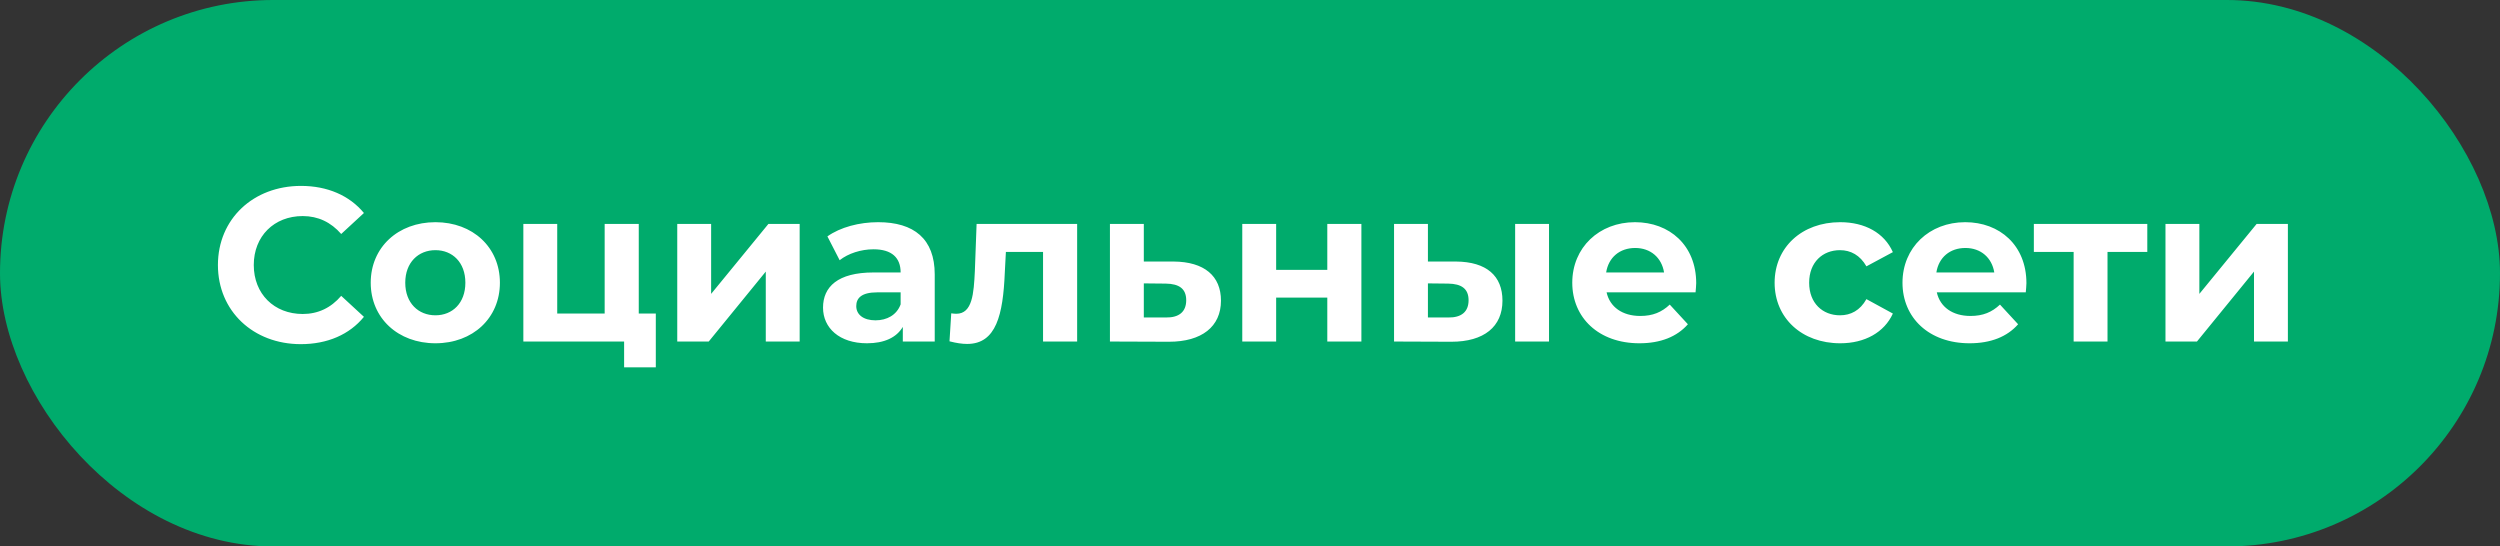 <svg width="183" height="40" viewBox="0 0 183 40" fill="none" xmlns="http://www.w3.org/2000/svg">
<rect x="0" y="0" width="183" height="40" fill="#333333" stroke="none"/>
<rect width="183" height="40" rx="20" fill="#00AB6C"/>
<path d="M22.016 25.192C18.544 25.192 15.952 22.776 15.952 19.4C15.952 16.024 18.544 13.608 22.032 13.608C23.968 13.608 25.584 14.312 26.64 15.592L24.976 17.128C24.224 16.264 23.28 15.816 22.16 15.816C20.064 15.816 18.576 17.288 18.576 19.4C18.576 21.512 20.064 22.984 22.16 22.984C23.28 22.984 24.224 22.536 24.976 21.656L26.64 23.192C25.584 24.488 23.968 25.192 22.016 25.192ZM31.873 25.128C29.137 25.128 27.137 23.288 27.137 20.696C27.137 18.104 29.137 16.264 31.873 16.264C34.609 16.264 36.593 18.104 36.593 20.696C36.593 23.288 34.609 25.128 31.873 25.128ZM31.873 23.08C33.121 23.08 34.065 22.184 34.065 20.696C34.065 19.208 33.121 18.312 31.873 18.312C30.625 18.312 29.665 19.208 29.665 20.696C29.665 22.184 30.625 23.08 31.873 23.08ZM46.757 22.952H48.005V26.888H45.685V25H38.309V16.392H40.789V22.952H44.261V16.392H46.757V22.952ZM49.575 25V16.392H52.055V21.512L56.247 16.392H58.535V25H56.055V19.88L51.879 25H49.575ZM64.278 16.264C66.902 16.264 68.422 17.48 68.422 20.088V25H66.086V23.928C65.622 24.712 64.726 25.128 63.462 25.128C61.446 25.128 60.246 24.008 60.246 22.52C60.246 21 61.318 19.944 63.942 19.944H65.926C65.926 18.872 65.286 18.248 63.942 18.248C63.03 18.248 62.086 18.552 61.462 19.048L60.566 17.304C61.51 16.632 62.902 16.264 64.278 16.264ZM64.086 23.448C64.918 23.448 65.638 23.064 65.926 22.28V21.4H64.214C63.046 21.4 62.678 21.832 62.678 22.408C62.678 23.032 63.206 23.448 64.086 23.448ZM71.487 16.392H78.847V25H76.351V18.44H73.631L73.551 19.96C73.423 23.032 72.927 25.176 70.799 25.176C70.415 25.176 69.999 25.112 69.503 24.984L69.631 22.936C69.759 22.952 69.887 22.968 69.999 22.968C71.183 22.968 71.279 21.48 71.359 19.848L71.487 16.392ZM85.903 19.144C88.159 19.16 89.375 20.2 89.375 22.008C89.375 23.912 87.967 25.016 85.567 25.016L81.247 25V16.392H83.727V19.144H85.903ZM85.343 23.24C86.303 23.256 86.831 22.824 86.831 21.976C86.831 21.128 86.303 20.776 85.343 20.76L83.727 20.744V23.24H85.343ZM90.934 25V16.392H93.414V19.752H97.158V16.392H99.654V25H97.158V21.784H93.414V25H90.934ZM106.572 19.144C108.828 19.16 109.98 20.2 109.98 22.008C109.98 23.912 108.636 25.016 106.236 25.016L102.044 25V16.392H104.524V19.144H106.572ZM110.908 25V16.392H113.388V25H110.908ZM106.012 23.24C106.972 23.256 107.5 22.824 107.5 21.976C107.5 21.128 106.972 20.776 106.012 20.76L104.524 20.744V23.24H106.012ZM124.162 20.728C124.162 20.92 124.13 21.192 124.114 21.4H117.602C117.842 22.472 118.754 23.128 120.066 23.128C120.978 23.128 121.634 22.856 122.226 22.296L123.554 23.736C122.754 24.648 121.554 25.128 120.002 25.128C117.026 25.128 115.09 23.256 115.09 20.696C115.09 18.12 117.058 16.264 119.682 16.264C122.21 16.264 124.162 17.96 124.162 20.728ZM119.698 18.152C118.562 18.152 117.746 18.84 117.57 19.944H121.81C121.634 18.856 120.818 18.152 119.698 18.152ZM134.702 25.128C131.902 25.128 129.902 23.288 129.902 20.696C129.902 18.104 131.902 16.264 134.702 16.264C136.51 16.264 137.934 17.048 138.558 18.456L136.622 19.496C136.158 18.68 135.47 18.312 134.686 18.312C133.422 18.312 132.43 19.192 132.43 20.696C132.43 22.2 133.422 23.08 134.686 23.08C135.47 23.08 136.158 22.728 136.622 21.896L138.558 22.952C137.934 24.328 136.51 25.128 134.702 25.128ZM148.334 20.728C148.334 20.92 148.302 21.192 148.286 21.4H141.774C142.014 22.472 142.926 23.128 144.238 23.128C145.15 23.128 145.806 22.856 146.398 22.296L147.726 23.736C146.926 24.648 145.726 25.128 144.174 25.128C141.198 25.128 139.262 23.256 139.262 20.696C139.262 18.12 141.23 16.264 143.854 16.264C146.382 16.264 148.334 17.96 148.334 20.728ZM143.87 18.152C142.734 18.152 141.918 18.84 141.742 19.944H145.982C145.806 18.856 144.99 18.152 143.87 18.152ZM157.182 16.392V18.44H154.27V25H151.79V18.44H148.878V16.392H157.182ZM158.513 25V16.392H160.993V21.512L165.185 16.392H167.473V25H164.993V19.88L160.817 25H158.513Z" fill="white"/>
</svg>
